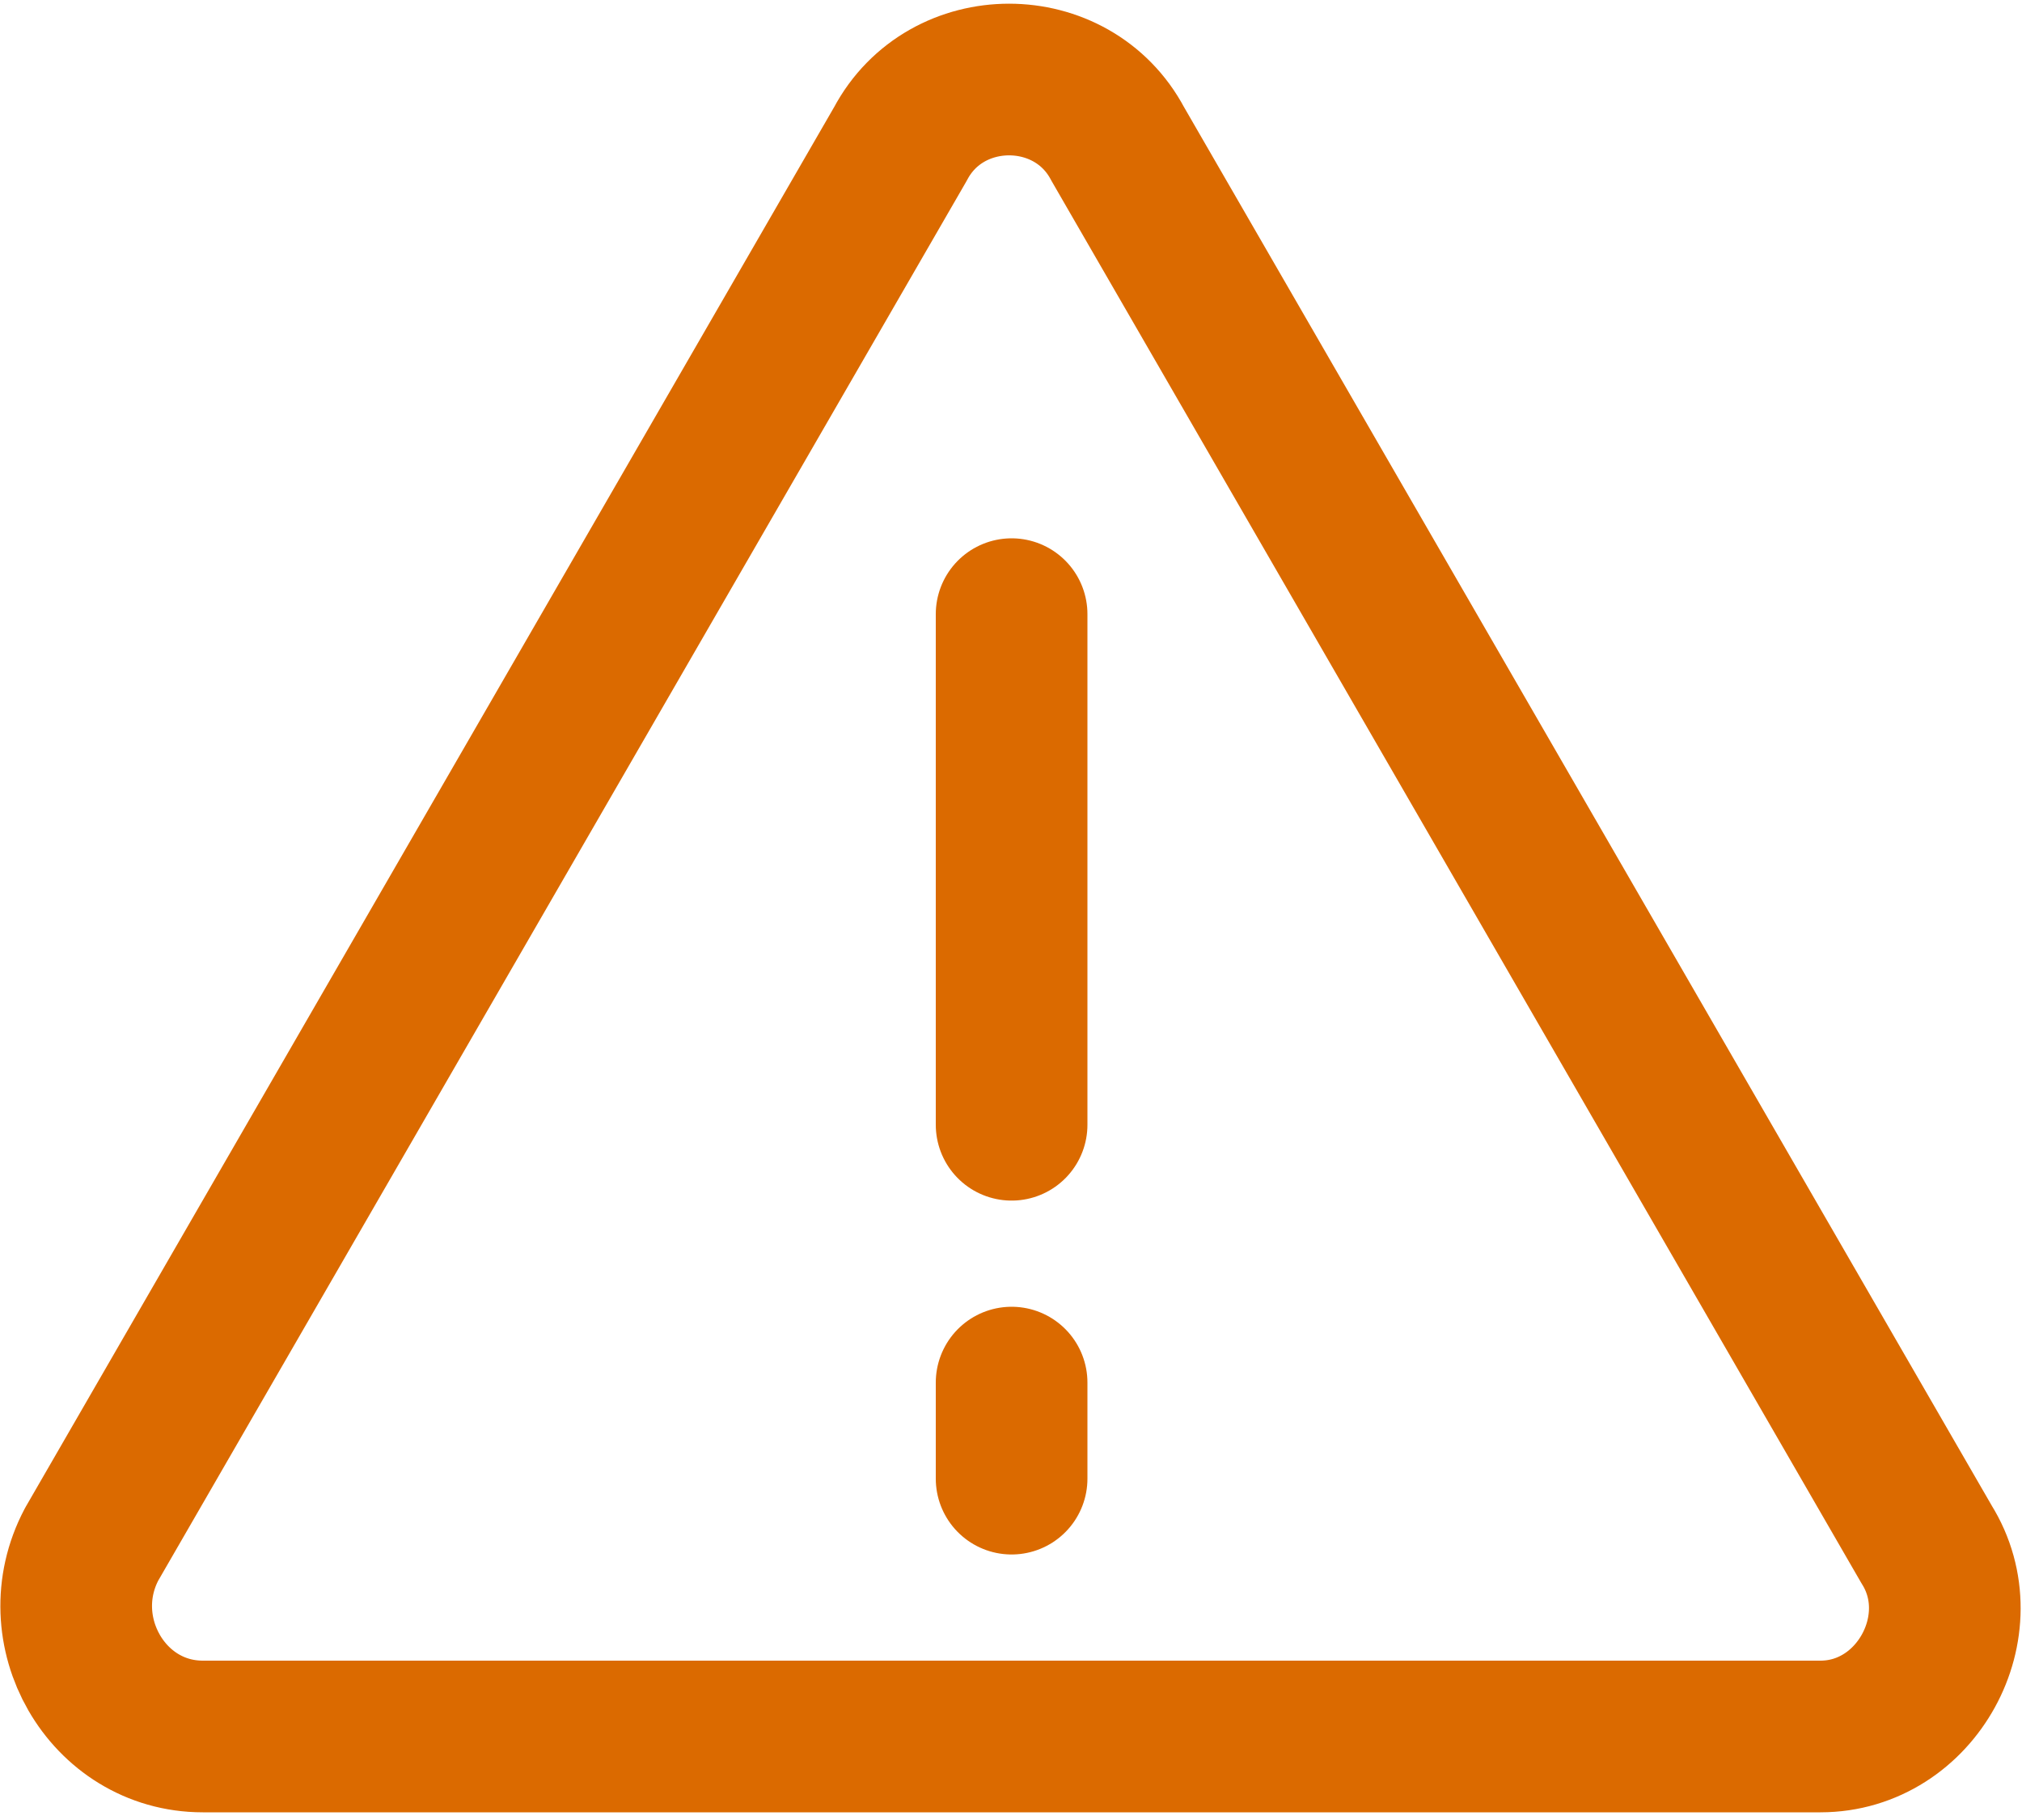 <?xml version="1.0" encoding="utf-8" standalone="yes"?>
<svg version="1.2" xmlns="http://www.w3.org/2000/svg" viewBox="0.8 2.4 40 36">
  <g fill="none" stroke="#DB6A00" stroke-width="3" stroke-miterlimit="10" stroke-linecap="round" stroke-linejoin="round">
    <path d="M20.812 29.748V31.648"/>
    <path d="M20.812 14.548V24.648"/>
    <path d="M36.812 36.748H4.812C2.912 36.748 1.712 34.648 2.612 32.948L18.612 5.248C19.512 3.548 22.012 3.548 22.912 5.248L38.912 32.948C39.912 34.548 38.712 36.748 36.812 36.748Z"/>
  </g>
</svg>
